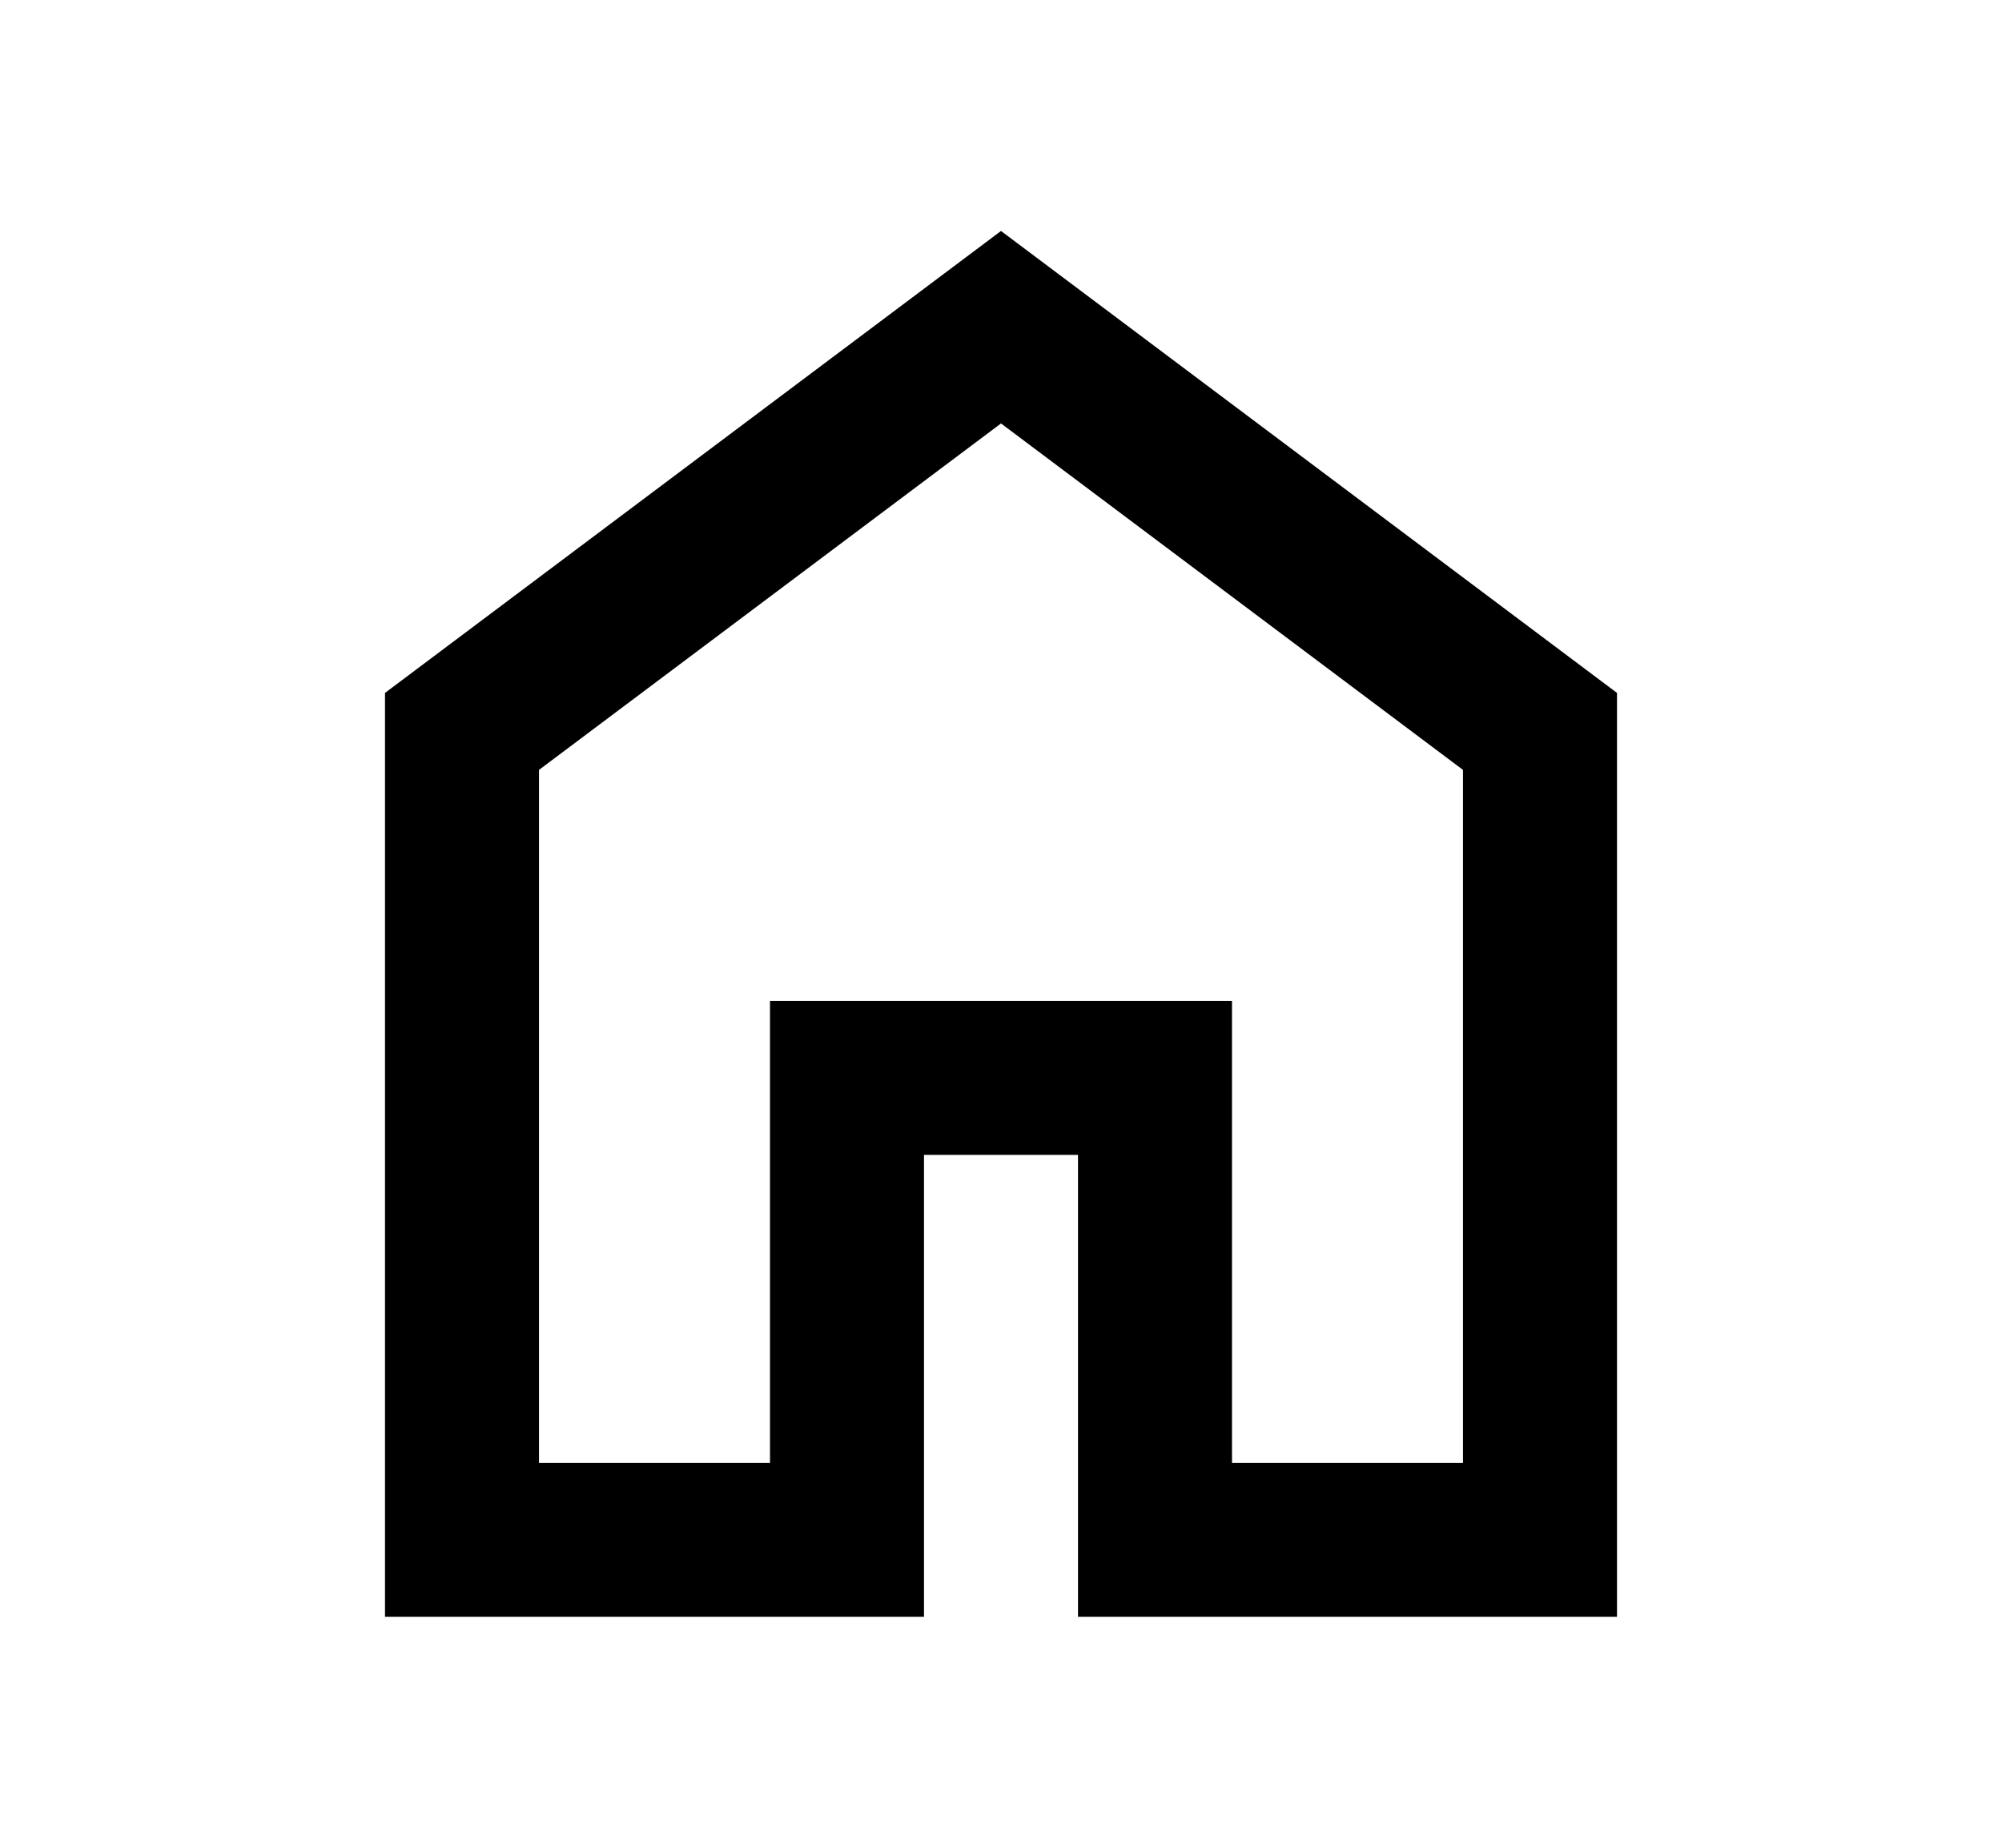 <svg width="13" height="12" viewBox="0 0 13 12" fill="none" xmlns="http://www.w3.org/2000/svg">
<path d="M3.5 9.5H5V6.5H8V9.5H9.5V5L6.5 2.75L3.5 5V9.5ZM2.5 10.5V4.5L6.5 1.5L10.5 4.5V10.5H7V7.5H6V10.5H2.5Z" fill="black"/>
</svg>
